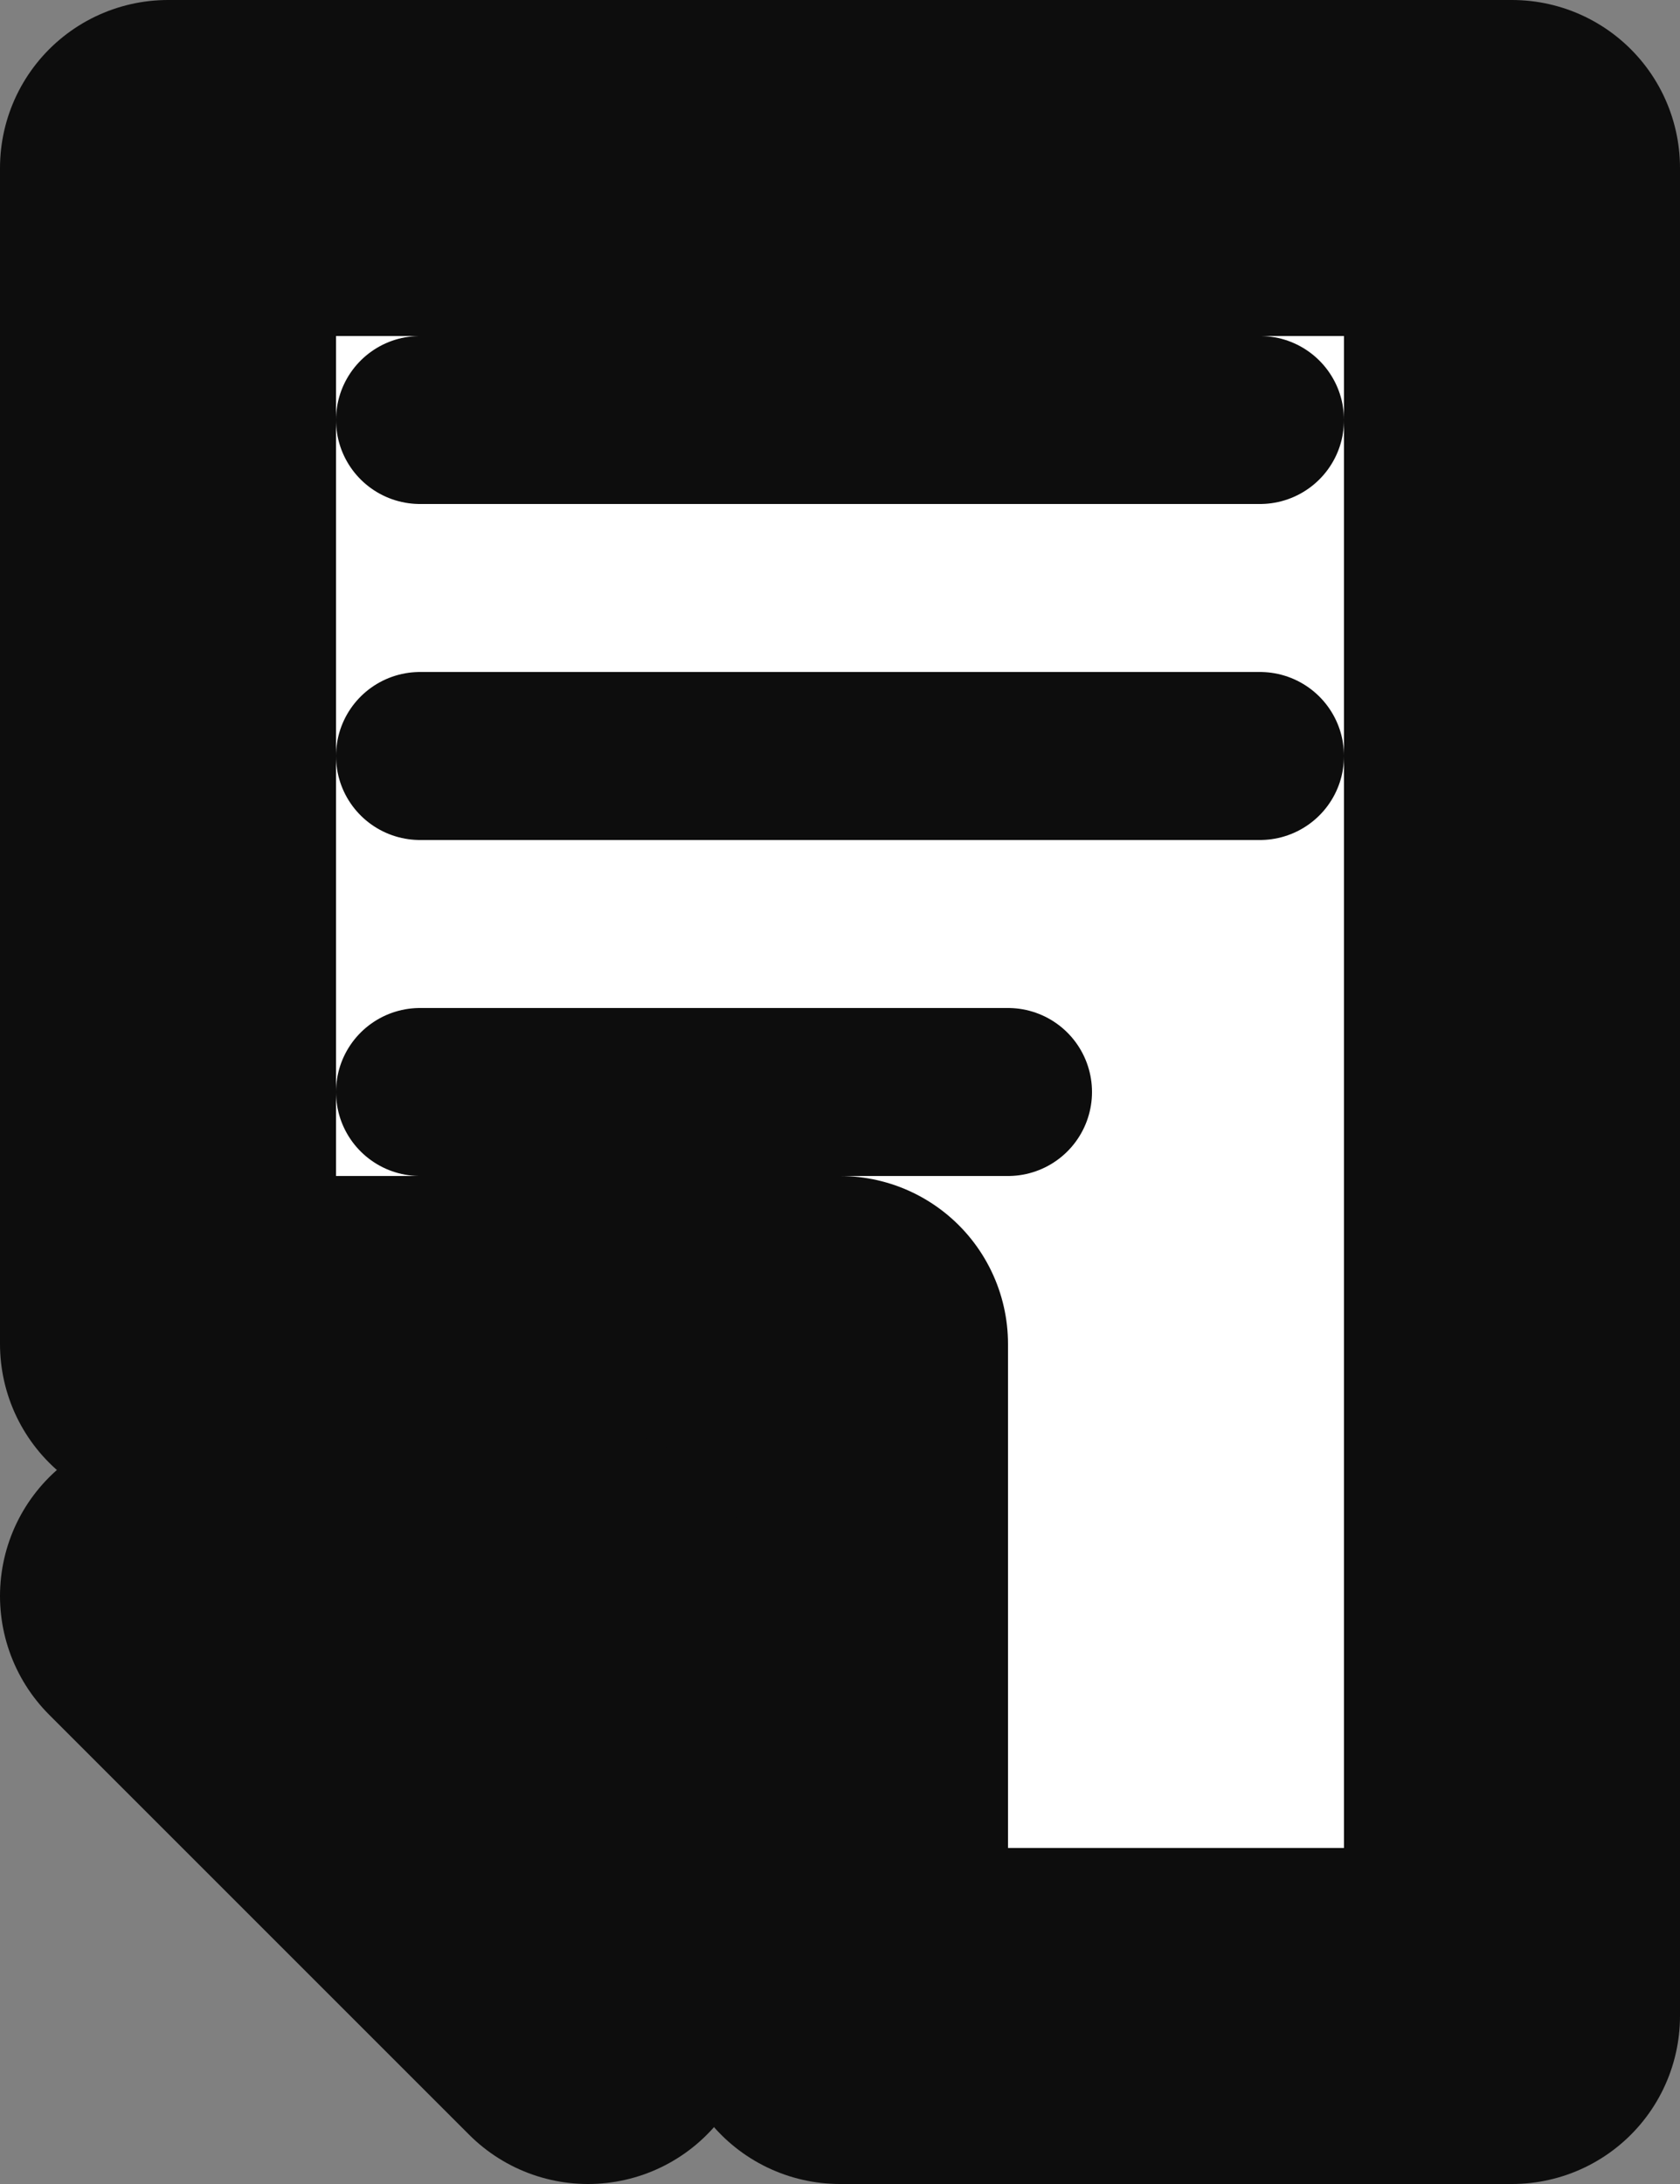 <?xml version="1.0" encoding="UTF-8" standalone="no"?>
<!-- Created with Inkscape (http://www.inkscape.org/) -->

<svg
   width="20"
   height="26"
   viewBox="0 0 20 26"
   version="1.1"
   id="svg1"
   xml:space="preserve"
   inkscape:version="1.4-beta (62f545b, 2024-04-22)"
   sodipodi:docname="gearset.svg"
   xmlns:inkscape="http://www.inkscape.org/namespaces/inkscape"
   xmlns:sodipodi="http://sodipodi.sourceforge.net/DTD/sodipodi-0.dtd"
   xmlns="http://www.w3.org/2000/svg"
   xmlns:svg="http://www.w3.org/2000/svg"
   xmlns:rdf="http://www.w3.org/1999/02/22-rdf-syntax-ns#"
   xmlns:cc="http://creativecommons.org/ns#"
   xmlns:dc="http://purl.org/dc/elements/1.1/"><rect x="0" y="0" width="20" height="26" fill="#808080" stroke="none"/><defs
     id="defs1" /><sodipodi:namedview
     id="base"
     pagecolor="#733e3e"
     bordercolor="#000000"
     borderopacity="0.3"
     inkscape:pageopacity="0.0"
     inkscape:pageshadow="2"
     inkscape:zoom="17.82935"
     inkscape:cx="12.283118"
     inkscape:cy="16.237272"
     inkscape:document-units="px"
     inkscape:showpageshadow="2"
     inkscape:pagecheckerboard="true"
     inkscape:deskcolor="#d1d1d1"
     showborder="false"
     inkscape:window-width="1825"
     inkscape:window-height="1388"
     inkscape:window-x="0"
     inkscape:window-y="0"
     inkscape:window-maximized="1"
     inkscape:current-layer="svg1"
     showgrid="true"><inkscape:grid
       id="grid1"
       units="px"
       originx="0"
       originy="0"
       spacingx="1"
       spacingy="1"
       empcolor="#0099e5"
       empopacity="0.302"
       color="#0099e5"
       opacity="0.149"
       empspacing="5"
       enabled="true"
       visible="false"
       snapvisiblegridlinesonly="false"
       dotted="false" /><inkscape:grid
       id="grid2"
       units="px"
       originx="0"
       originy="0"
       spacingx="2"
       spacingy="2"
       empcolor="#005fe5"
       empopacity="0.302"
       color="#0060e5"
       opacity="0.149"
       empspacing="5"
       enabled="true"
       visible="true"
       snapvisiblegridlinesonly="false" /></sodipodi:namedview><g
     id="g8"
     inkscape:label="gearset"
     style="display:inline;fill:#ffffff"
     transform="translate(-174,-246)"><path
       style="display:inline;fill:#ffffff;fill-opacity:1;stroke:#0d0d0d;stroke-width:4;stroke-linejoin:round;stroke-dasharray:none;stroke-opacity:1;paint-order:stroke fill markers"
       d="m 176,248 h 16 v 22 h -8 v -8 h -8 z"
       id="path1"
       sodipodi:nodetypes="ccccccc" /><path
       style="display:inline;fill:#ffffff;fill-opacity:1;stroke:#0d0d0d;stroke-width:4;stroke-linejoin:round;stroke-dasharray:none;stroke-opacity:1;paint-order:stroke fill markers"
       d="m 181,265 v 5 l -5,-5 z"
       id="path5"
       sodipodi:nodetypes="cccc" /><path
       style="fill:#ffffff;fill-opacity:1;stroke:#0d0d0d;stroke-width:2;stroke-linecap:round;stroke-linejoin:round;stroke-dasharray:none;stroke-opacity:1;paint-order:stroke fill markers"
       d="m 179,251 h 10"
       id="path6"
       sodipodi:nodetypes="cc" /><path
       style="fill:#ffffff;fill-opacity:1;stroke:#0d0d0d;stroke-width:2;stroke-linecap:round;stroke-linejoin:round;stroke-dasharray:none;stroke-opacity:1;paint-order:stroke fill markers"
       d="m 179,255 h 10"
       id="path7"
       sodipodi:nodetypes="cc" /><path
       style="fill:#ffffff;fill-opacity:1;stroke:#0d0d0d;stroke-width:2;stroke-linecap:round;stroke-linejoin:round;stroke-dasharray:none;stroke-opacity:1;paint-order:stroke fill markers"
       d="m 179,259 h 7"
       id="path8"
       sodipodi:nodetypes="cc" /></g></svg>
